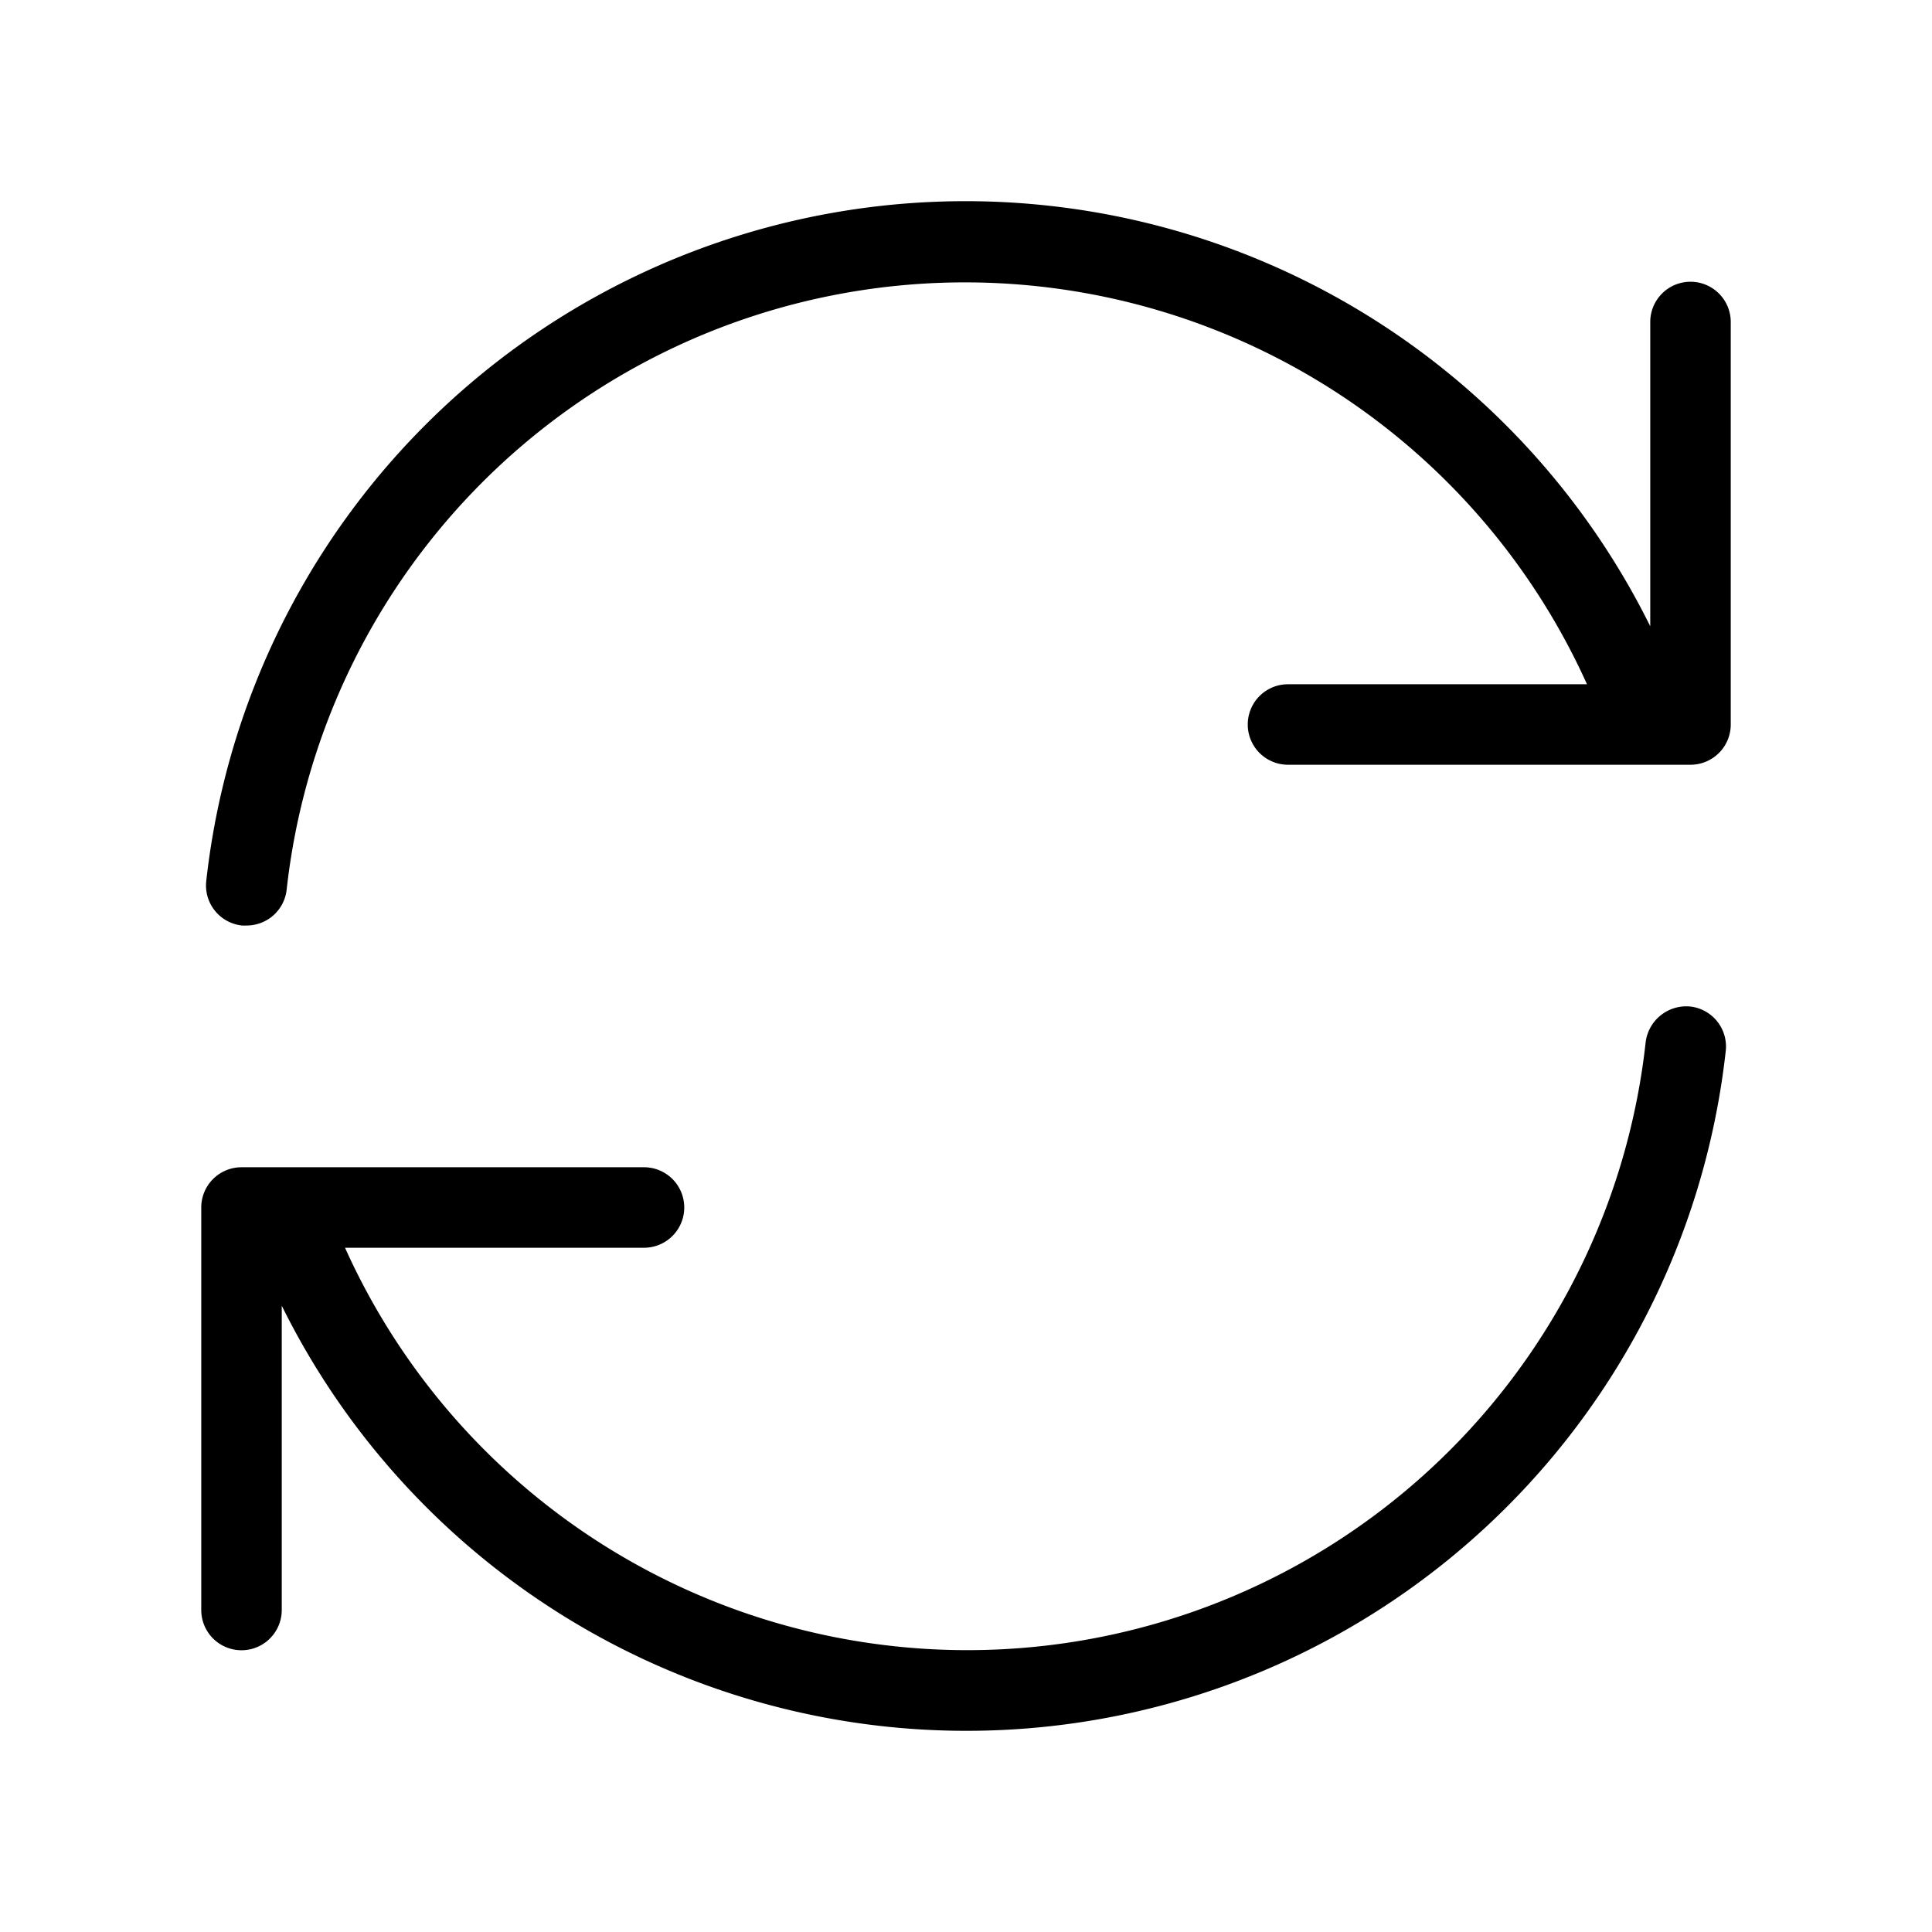 <svg xmlns="http://www.w3.org/2000/svg" width="24" height="24" viewBox="0 0 24 24">
    <path d="M21.438,13.054A9.49,9.49,0,0,1,3.5,16.22V20a.5.5,0,0,1-1,0V15a.5.5,0,0,1,.5-.5H8a.5.5,0,0,1,0,1H4.286a8.477,8.477,0,0,0,16.157-2.554.509.509,0,0,1,.551-.443A.5.5,0,0,1,21.438,13.054ZM21,3.5a.5.5,0,0,0-.5.5V7.78A9.49,9.49,0,0,0,2.562,10.946a.5.5,0,0,0,.444.551.48.48,0,0,0,.055,0,.5.5,0,0,0,.5-.446A8.477,8.477,0,0,1,19.714,8.5H16a.5.5,0,0,0,0,1h5a.5.5,0,0,0,.5-.5V4A.5.5,0,0,0,21,3.5Z"/>
</svg>